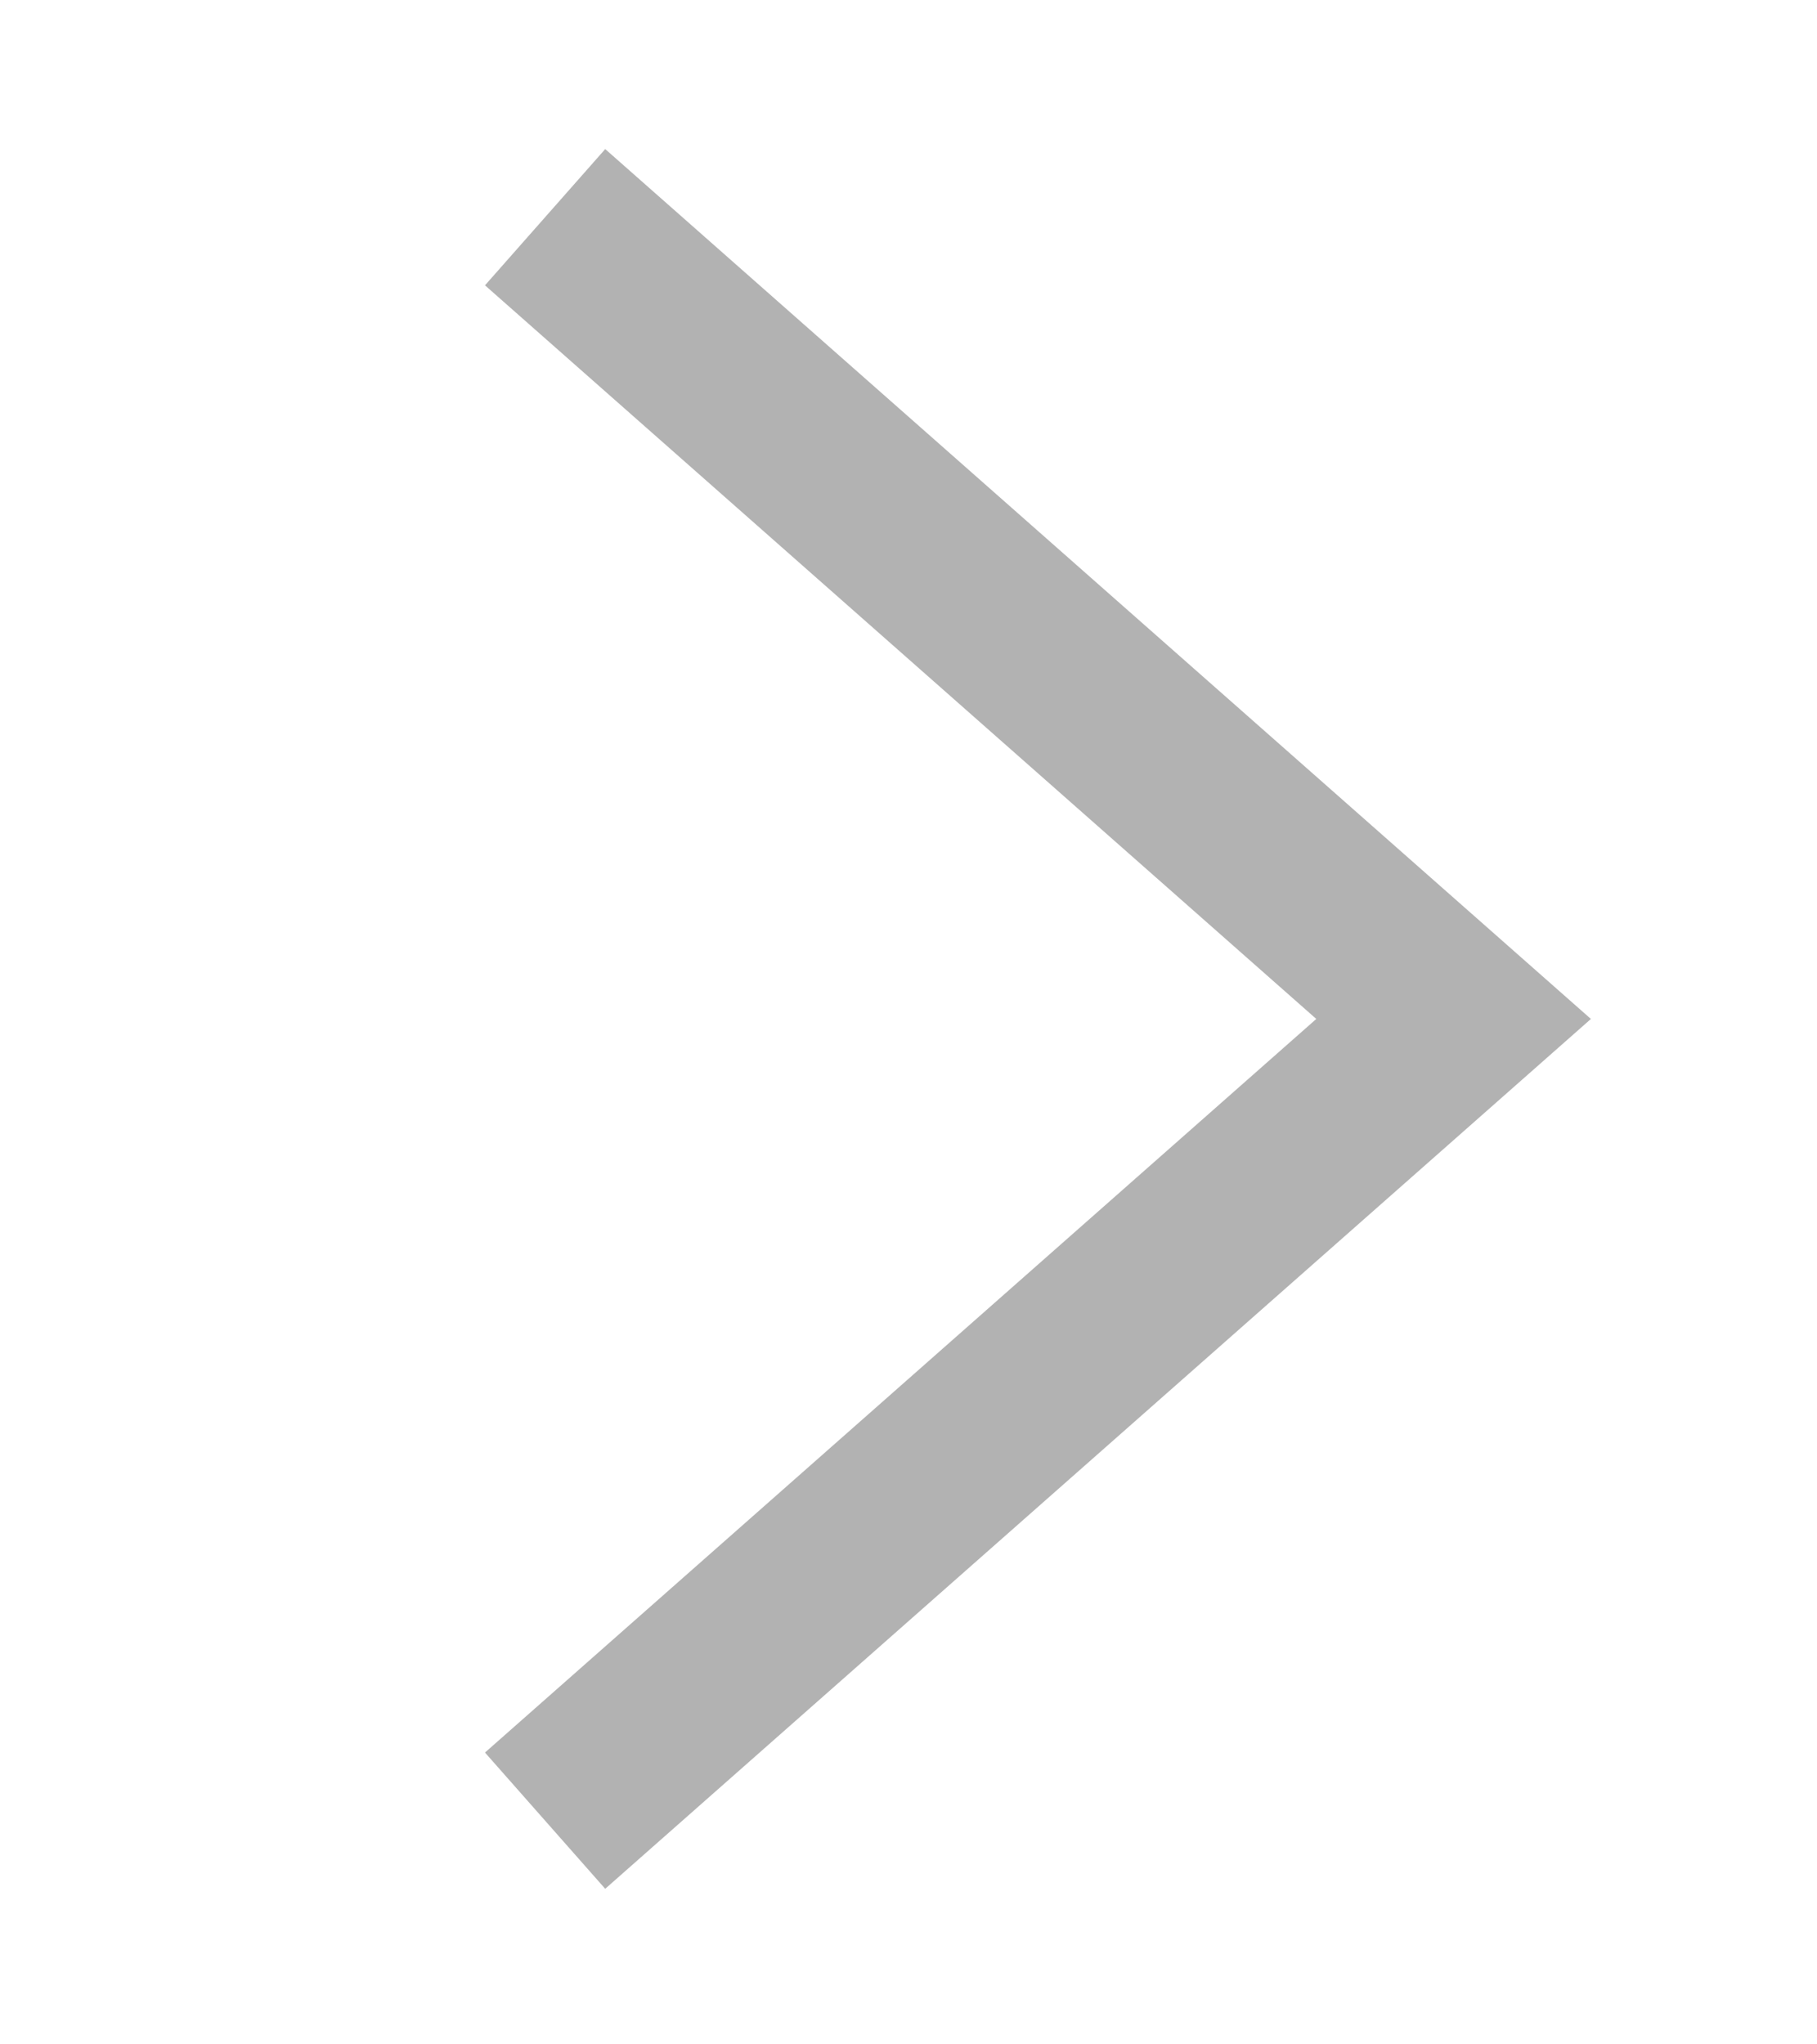 <svg width="40" height="45" viewBox="0 0 40 45" fill="none" xmlns="http://www.w3.org/2000/svg">
<g opacity="0.6" filter="url(#filter0_d_1025_62834)">
<path d="M10 3.781L30 21.429L10 39.076" stroke="black" stroke-opacity="0.5" stroke-width="4"/>
</g>
<defs>
<filter id="filter0_d_1025_62834" x="7.677" y="0.282" width="30.346" height="44.294" filterUnits="userSpaceOnUse" color-interpolation-filters="sRGB">
<feFlood flood-opacity="0" result="BackgroundImageFix"/>
<feColorMatrix in="SourceAlpha" type="matrix" values="0 0 0 0 0 0 0 0 0 0 0 0 0 0 0 0 0 0 127 0" result="hardAlpha"/>
<feOffset dx="2" dy="1"/>
<feGaussianBlur stdDeviation="1.5"/>
<feColorMatrix type="matrix" values="0 0 0 0 0 0 0 0 0 0 0 0 0 0 0 0 0 0 0.5 0"/>
<feBlend mode="normal" in2="BackgroundImageFix" result="effect1_dropShadow_1025_62834"/>
<feBlend mode="normal" in="SourceGraphic" in2="effect1_dropShadow_1025_62834" result="shape"/>
</filter>
</defs>
</svg>
